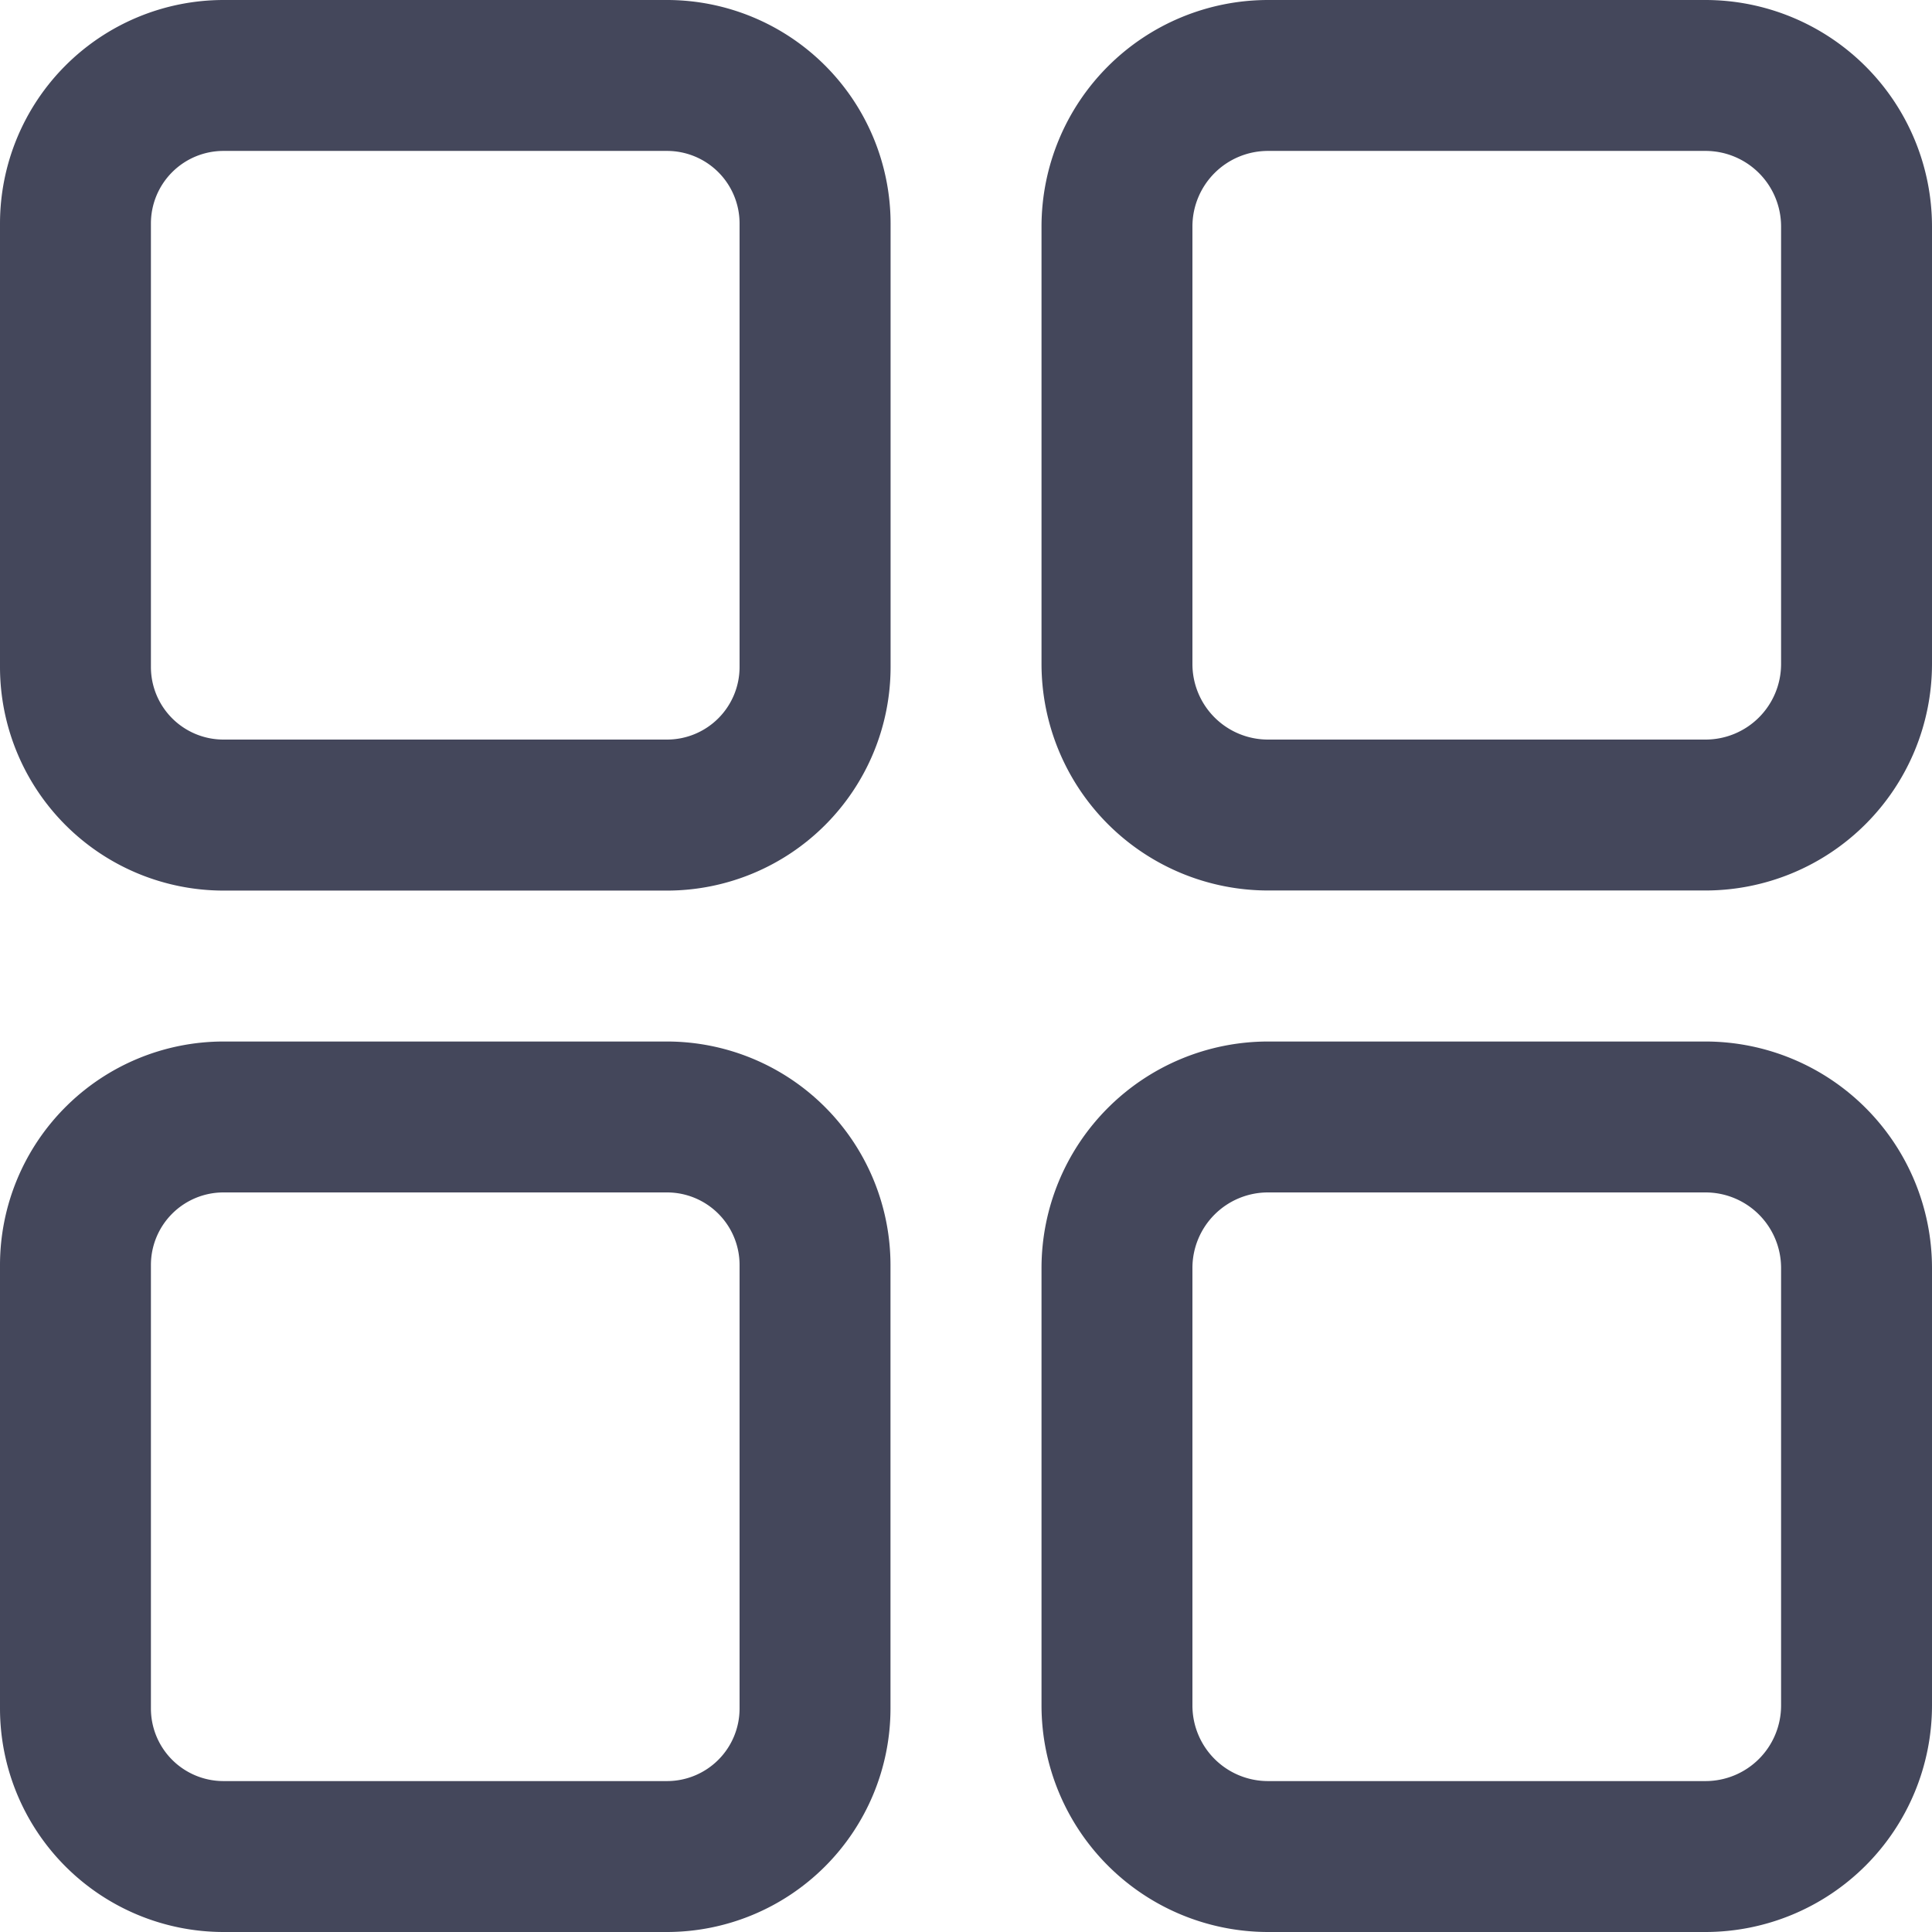 <svg id="menu" xmlns="http://www.w3.org/2000/svg" width="19.279" height="19.279" viewBox="0 0 19.279 19.279">
  <g id="Group_28" data-name="Group 28">
    <g id="Group_27" data-name="Group 27">
      <path id="Path_40" data-name="Path 40" d="M6.657,0H2.229A2.232,2.232,0,0,0,0,2.229V6.657A2.232,2.232,0,0,0,2.229,8.887H6.657A2.232,2.232,0,0,0,8.887,6.657V2.229A2.232,2.232,0,0,0,6.657,0ZM7.38,6.657a.724.724,0,0,1-.723.723H2.229a.724.724,0,0,1-.723-.723V2.229a.724.724,0,0,1,.723-.723H6.657a.724.724,0,0,1,.723.723Z" fill="#44475b"/>
    </g>
  </g>
  <g id="Group_30" data-name="Group 30" transform="translate(10.393)">
    <g id="Group_29" data-name="Group 29">
      <path id="Path_41" data-name="Path 41" d="M282.627,0h-4.368A2.262,2.262,0,0,0,276,2.259V6.627a2.262,2.262,0,0,0,2.259,2.259h4.368a2.262,2.262,0,0,0,2.259-2.259V2.259A2.262,2.262,0,0,0,282.627,0Zm.753,6.627a.754.754,0,0,1-.753.753h-4.368a.754.754,0,0,1-.753-.753V2.259a.754.754,0,0,1,.753-.753h4.368a.754.754,0,0,1,.753.753Z" transform="translate(-276)" fill="#44475b"/>
    </g>
  </g>
  <g id="Group_32" data-name="Group 32" transform="translate(0 10.393)">
    <g id="Group_31" data-name="Group 31">
      <path id="Path_42" data-name="Path 42" d="M6.657,276H2.229A2.232,2.232,0,0,0,0,278.229v4.428a2.232,2.232,0,0,0,2.229,2.229H6.657a2.232,2.232,0,0,0,2.229-2.229v-4.428A2.232,2.232,0,0,0,6.657,276Zm.723,6.657a.724.724,0,0,1-.723.723H2.229a.724.724,0,0,1-.723-.723v-4.428a.724.724,0,0,1,.723-.723H6.657a.724.724,0,0,1,.723.723Z" transform="translate(0 -276)" fill="#44475b"/>
    </g>
  </g>
  <g id="Group_34" data-name="Group 34" transform="translate(10.393 10.393)">
    <g id="Group_33" data-name="Group 33">
      <path id="Path_43" data-name="Path 43" d="M282.627,276h-4.368A2.262,2.262,0,0,0,276,278.259v4.368a2.262,2.262,0,0,0,2.259,2.259h4.368a2.262,2.262,0,0,0,2.259-2.259v-4.368A2.262,2.262,0,0,0,282.627,276Zm.753,6.627a.754.754,0,0,1-.753.753h-4.368a.754.754,0,0,1-.753-.753v-4.368a.754.754,0,0,1,.753-.753h4.368a.754.754,0,0,1,.753.753Z" transform="translate(-276 -276)" fill="#44475b"/>
    </g>
  </g>
</svg>
